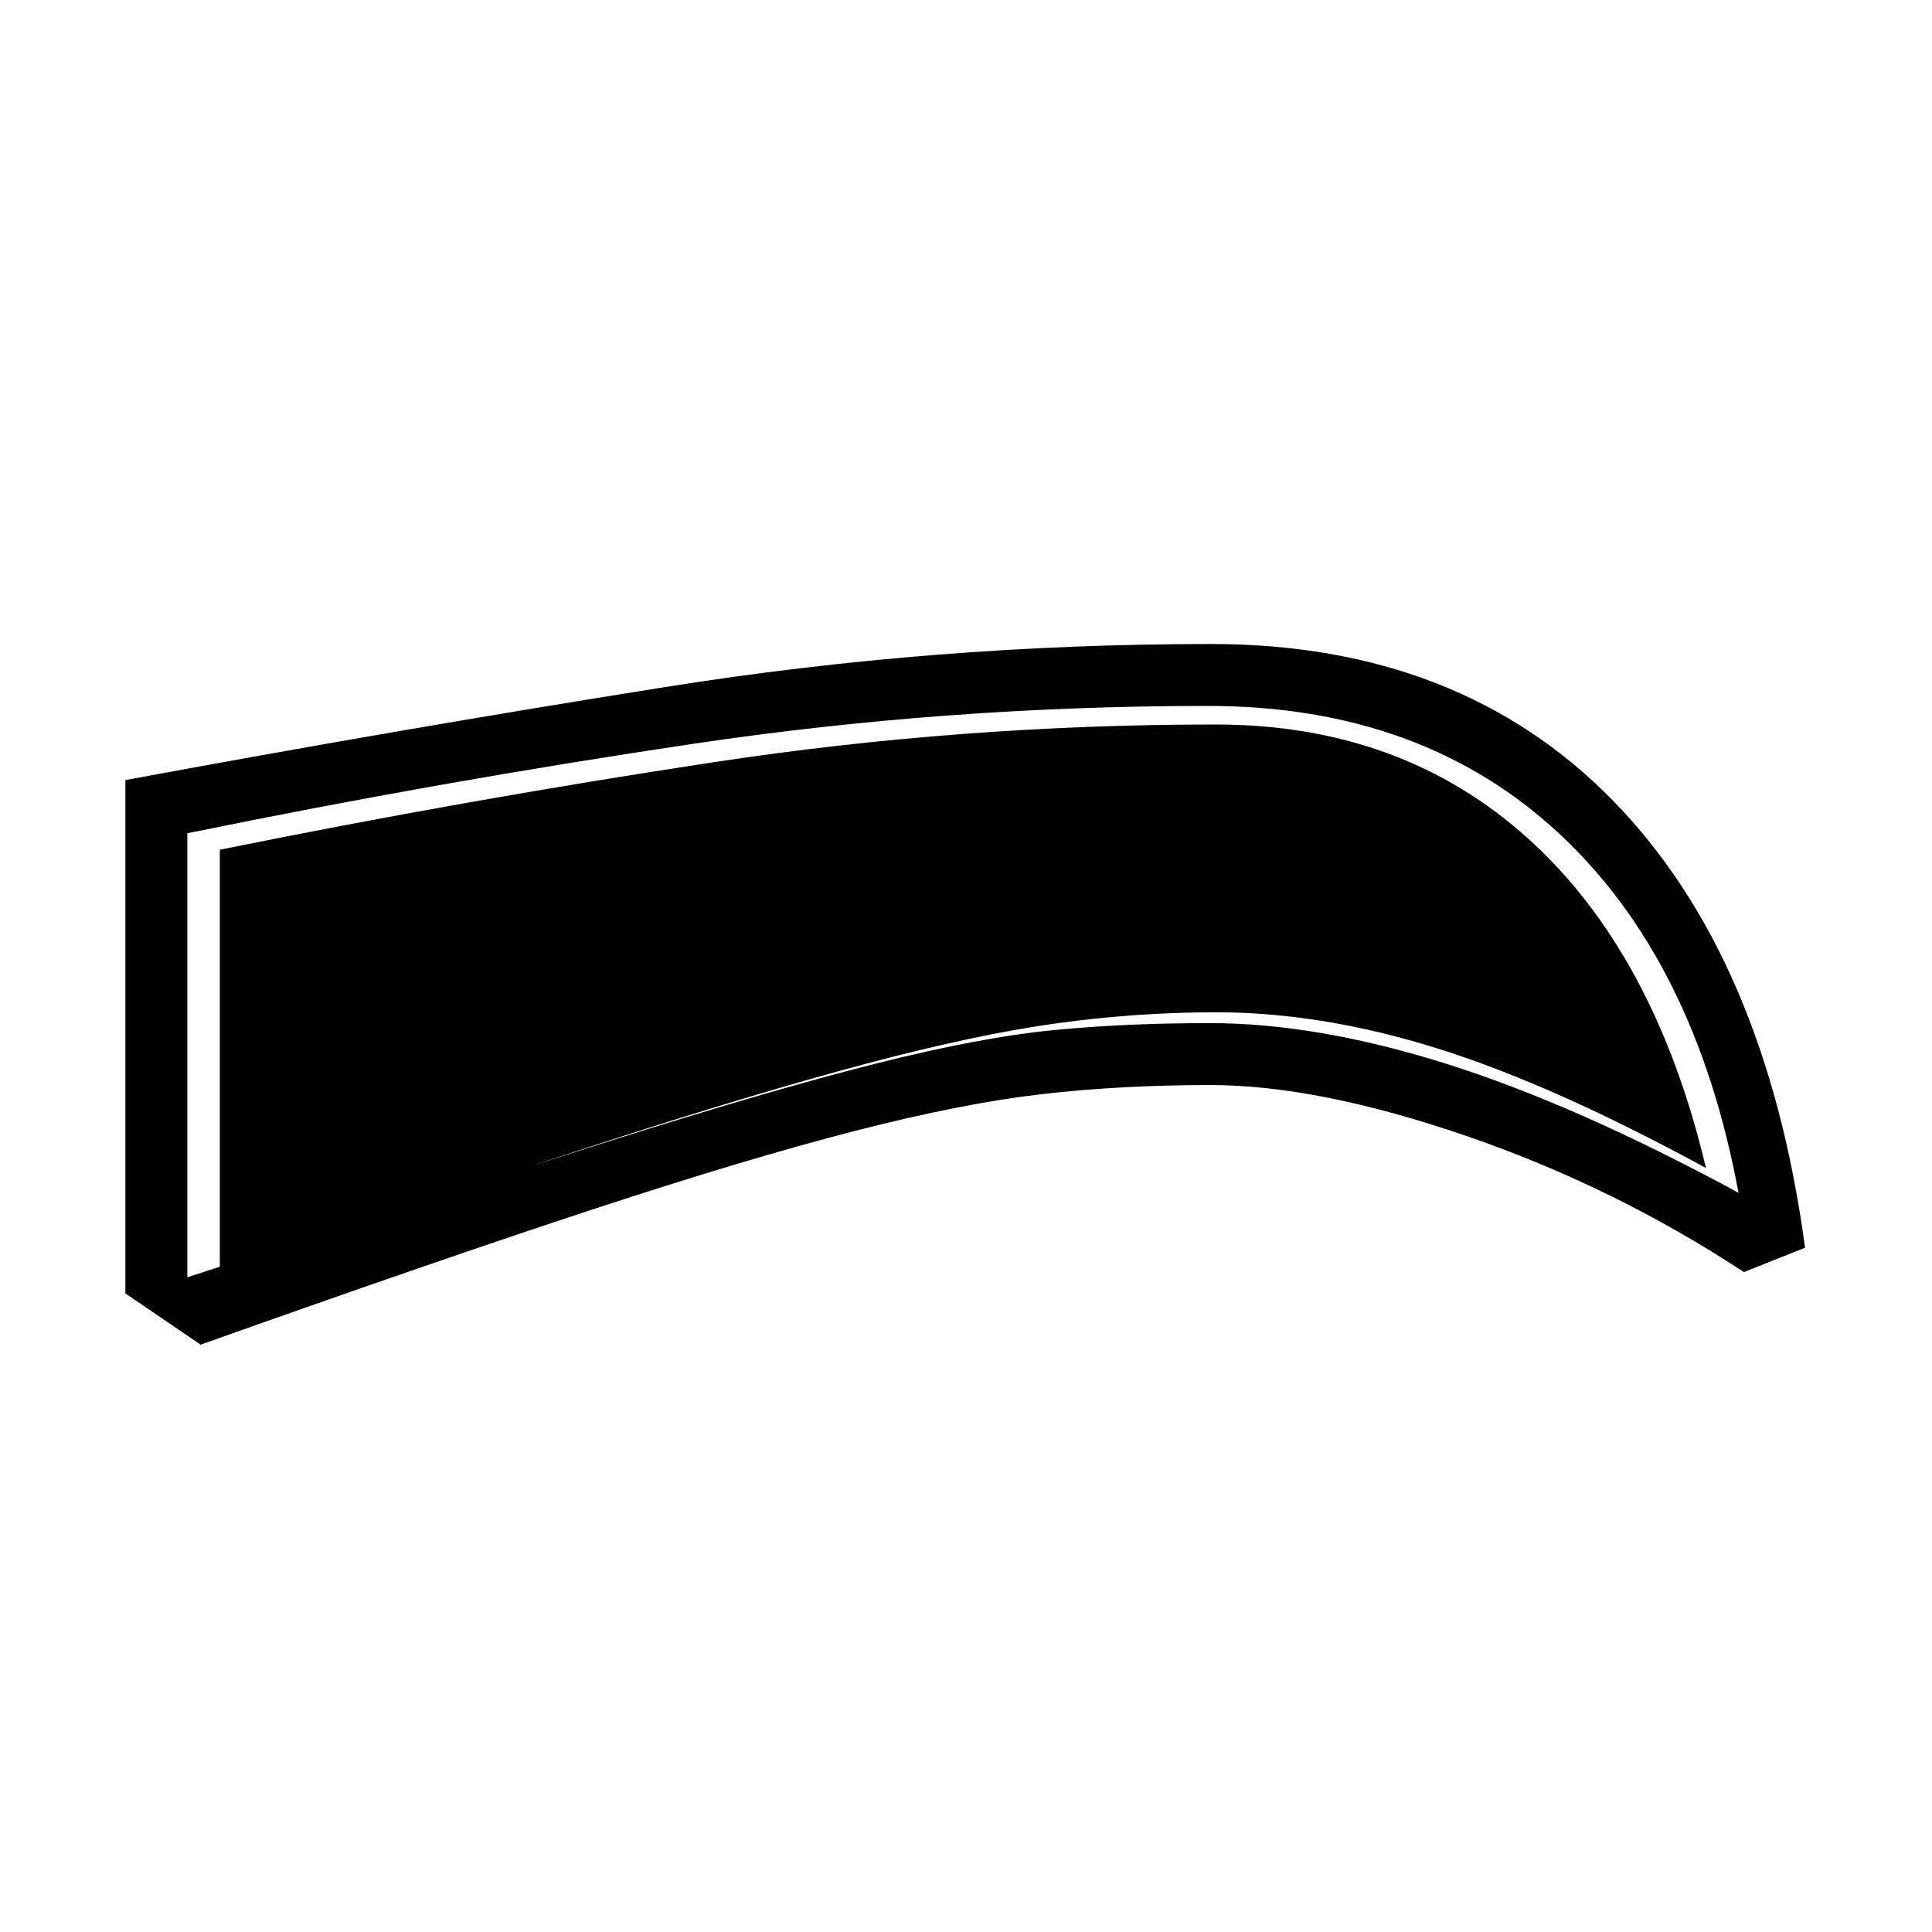 <svg xmlns="http://www.w3.org/2000/svg" width="48" height="48" viewBox="0 -960 960 960"><path d="M601.31-420.85q-44.31 0-83.73 4.54-39.43 4.54-92.81 18.27-53.39 13.73-130.08 38.92-76.69 25.2-195 67.27l-37.38-25.46v-255.07q133.92-24.85 268.27-46.24Q464.92-640 601.73-640q123.58 0 199.65 77.73 76.08 77.73 95.54 222.27l-30.38 12.08q-64.62-42.46-138.12-67.7-73.5-25.23-127.11-25.23Zm-.24-30.77q53.7 0 118.05 20.35 64.34 20.35 144.73 63.96-21.47-115.92-89.58-178.92-68.12-63-173.96-63-129.08 0-254.96 18.69-125.89 18.69-252.27 44.59v220.64Q223.77-368 303.73-393.27q79.96-25.27 131.62-38.27 51.65-13 87.53-16.54 35.89-3.54 78.19-3.54Zm3.31-5.38q-39.46 0-79.19 5.46t-94.46 20Q376-417 299.12-392.12q-76.89 24.89-189.89 63.74v-209.39q122.54-24.85 245.73-43.54Q478.15-600 604.15-600q92.47 0 155.35 56.85 62.88 56.84 88.19 163.53-75.77-41.3-133.19-59.34Q657.08-457 604.38-457Z"/></svg>